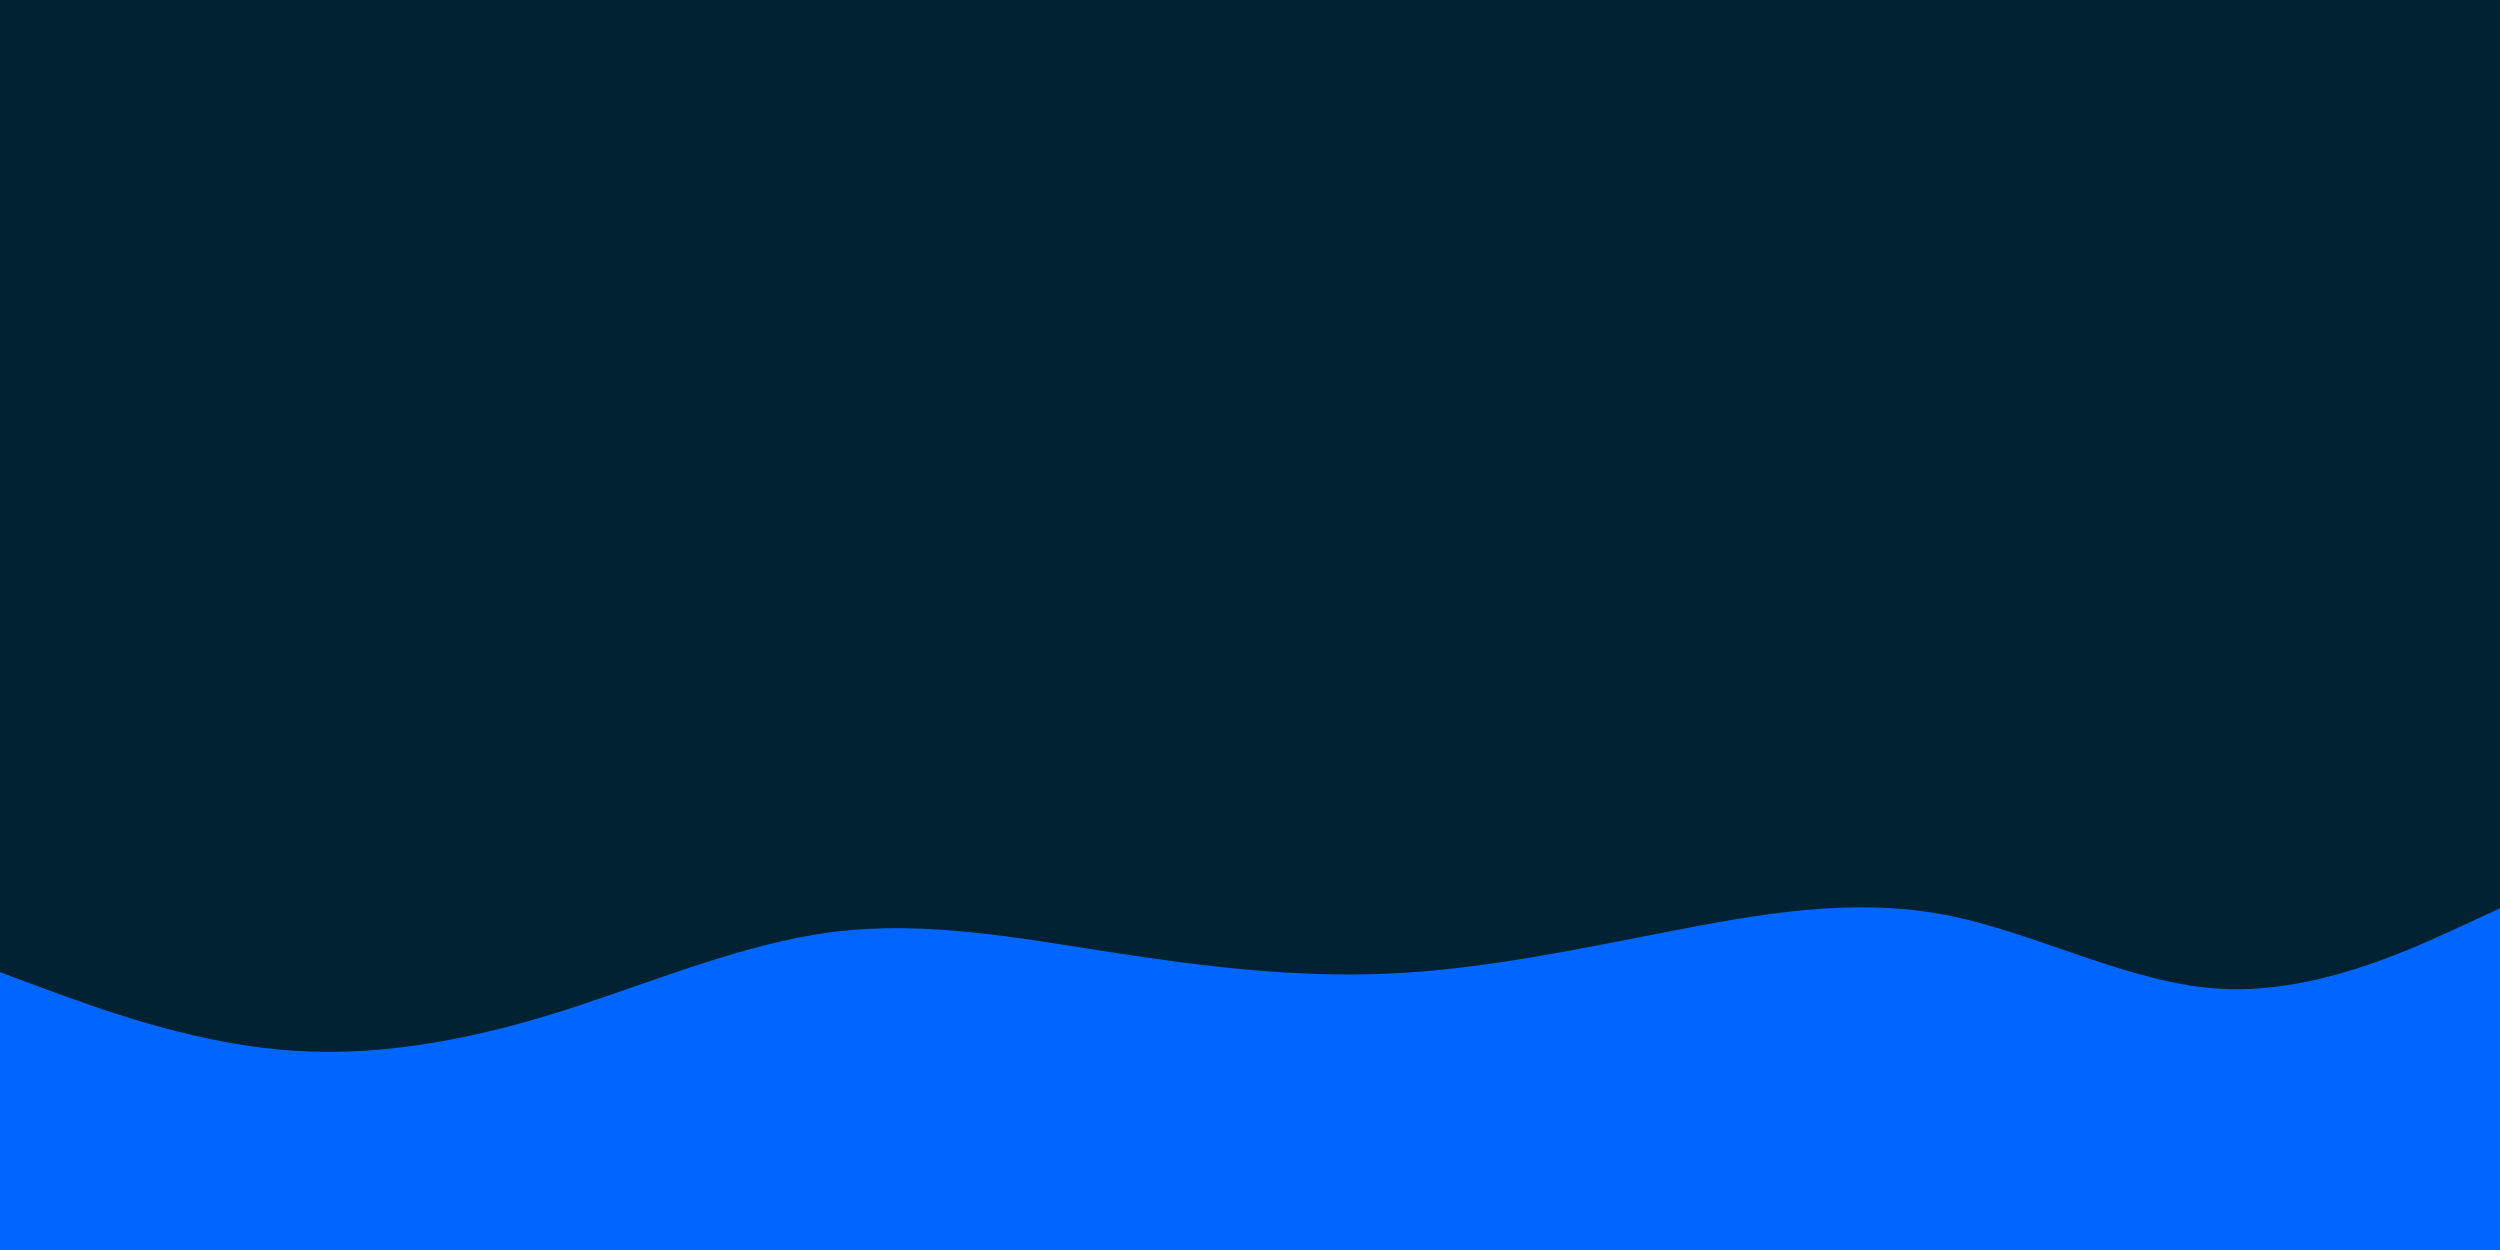 <svg id="visual" viewBox="0 0 900 450" width="900" height="450" xmlns="http://www.w3.org/2000/svg" xmlns:xlink="http://www.w3.org/1999/xlink" version="1.1"><rect x="0" y="0" width="900" height="450" fill="#002233"></rect><path d="M0 350L16.7 356.2C33.3 362.3 66.7 374.7 100 377.8C133.3 381 166.7 375 200 364.7C233.3 354.3 266.7 339.7 300 335.5C333.3 331.3 366.7 337.7 400 342.8C433.3 348 466.7 352 500 350.5C533.3 349 566.7 342 600 335.5C633.3 329 666.7 323 700 329.3C733.3 335.7 766.7 354.3 800 356C833.3 357.7 866.7 342.3 883.3 334.7L900 327L900 451L883.3 451C866.7 451 833.3 451 800 451C766.7 451 733.3 451 700 451C666.7 451 633.3 451 600 451C566.7 451 533.3 451 500 451C466.7 451 433.3 451 400 451C366.7 451 333.3 451 300 451C266.7 451 233.3 451 200 451C166.7 451 133.3 451 100 451C66.7 451 33.3 451 16.7 451L0 451Z" fill="#0066FF" stroke-linecap="round" stroke-linejoin="miter"></path></svg>